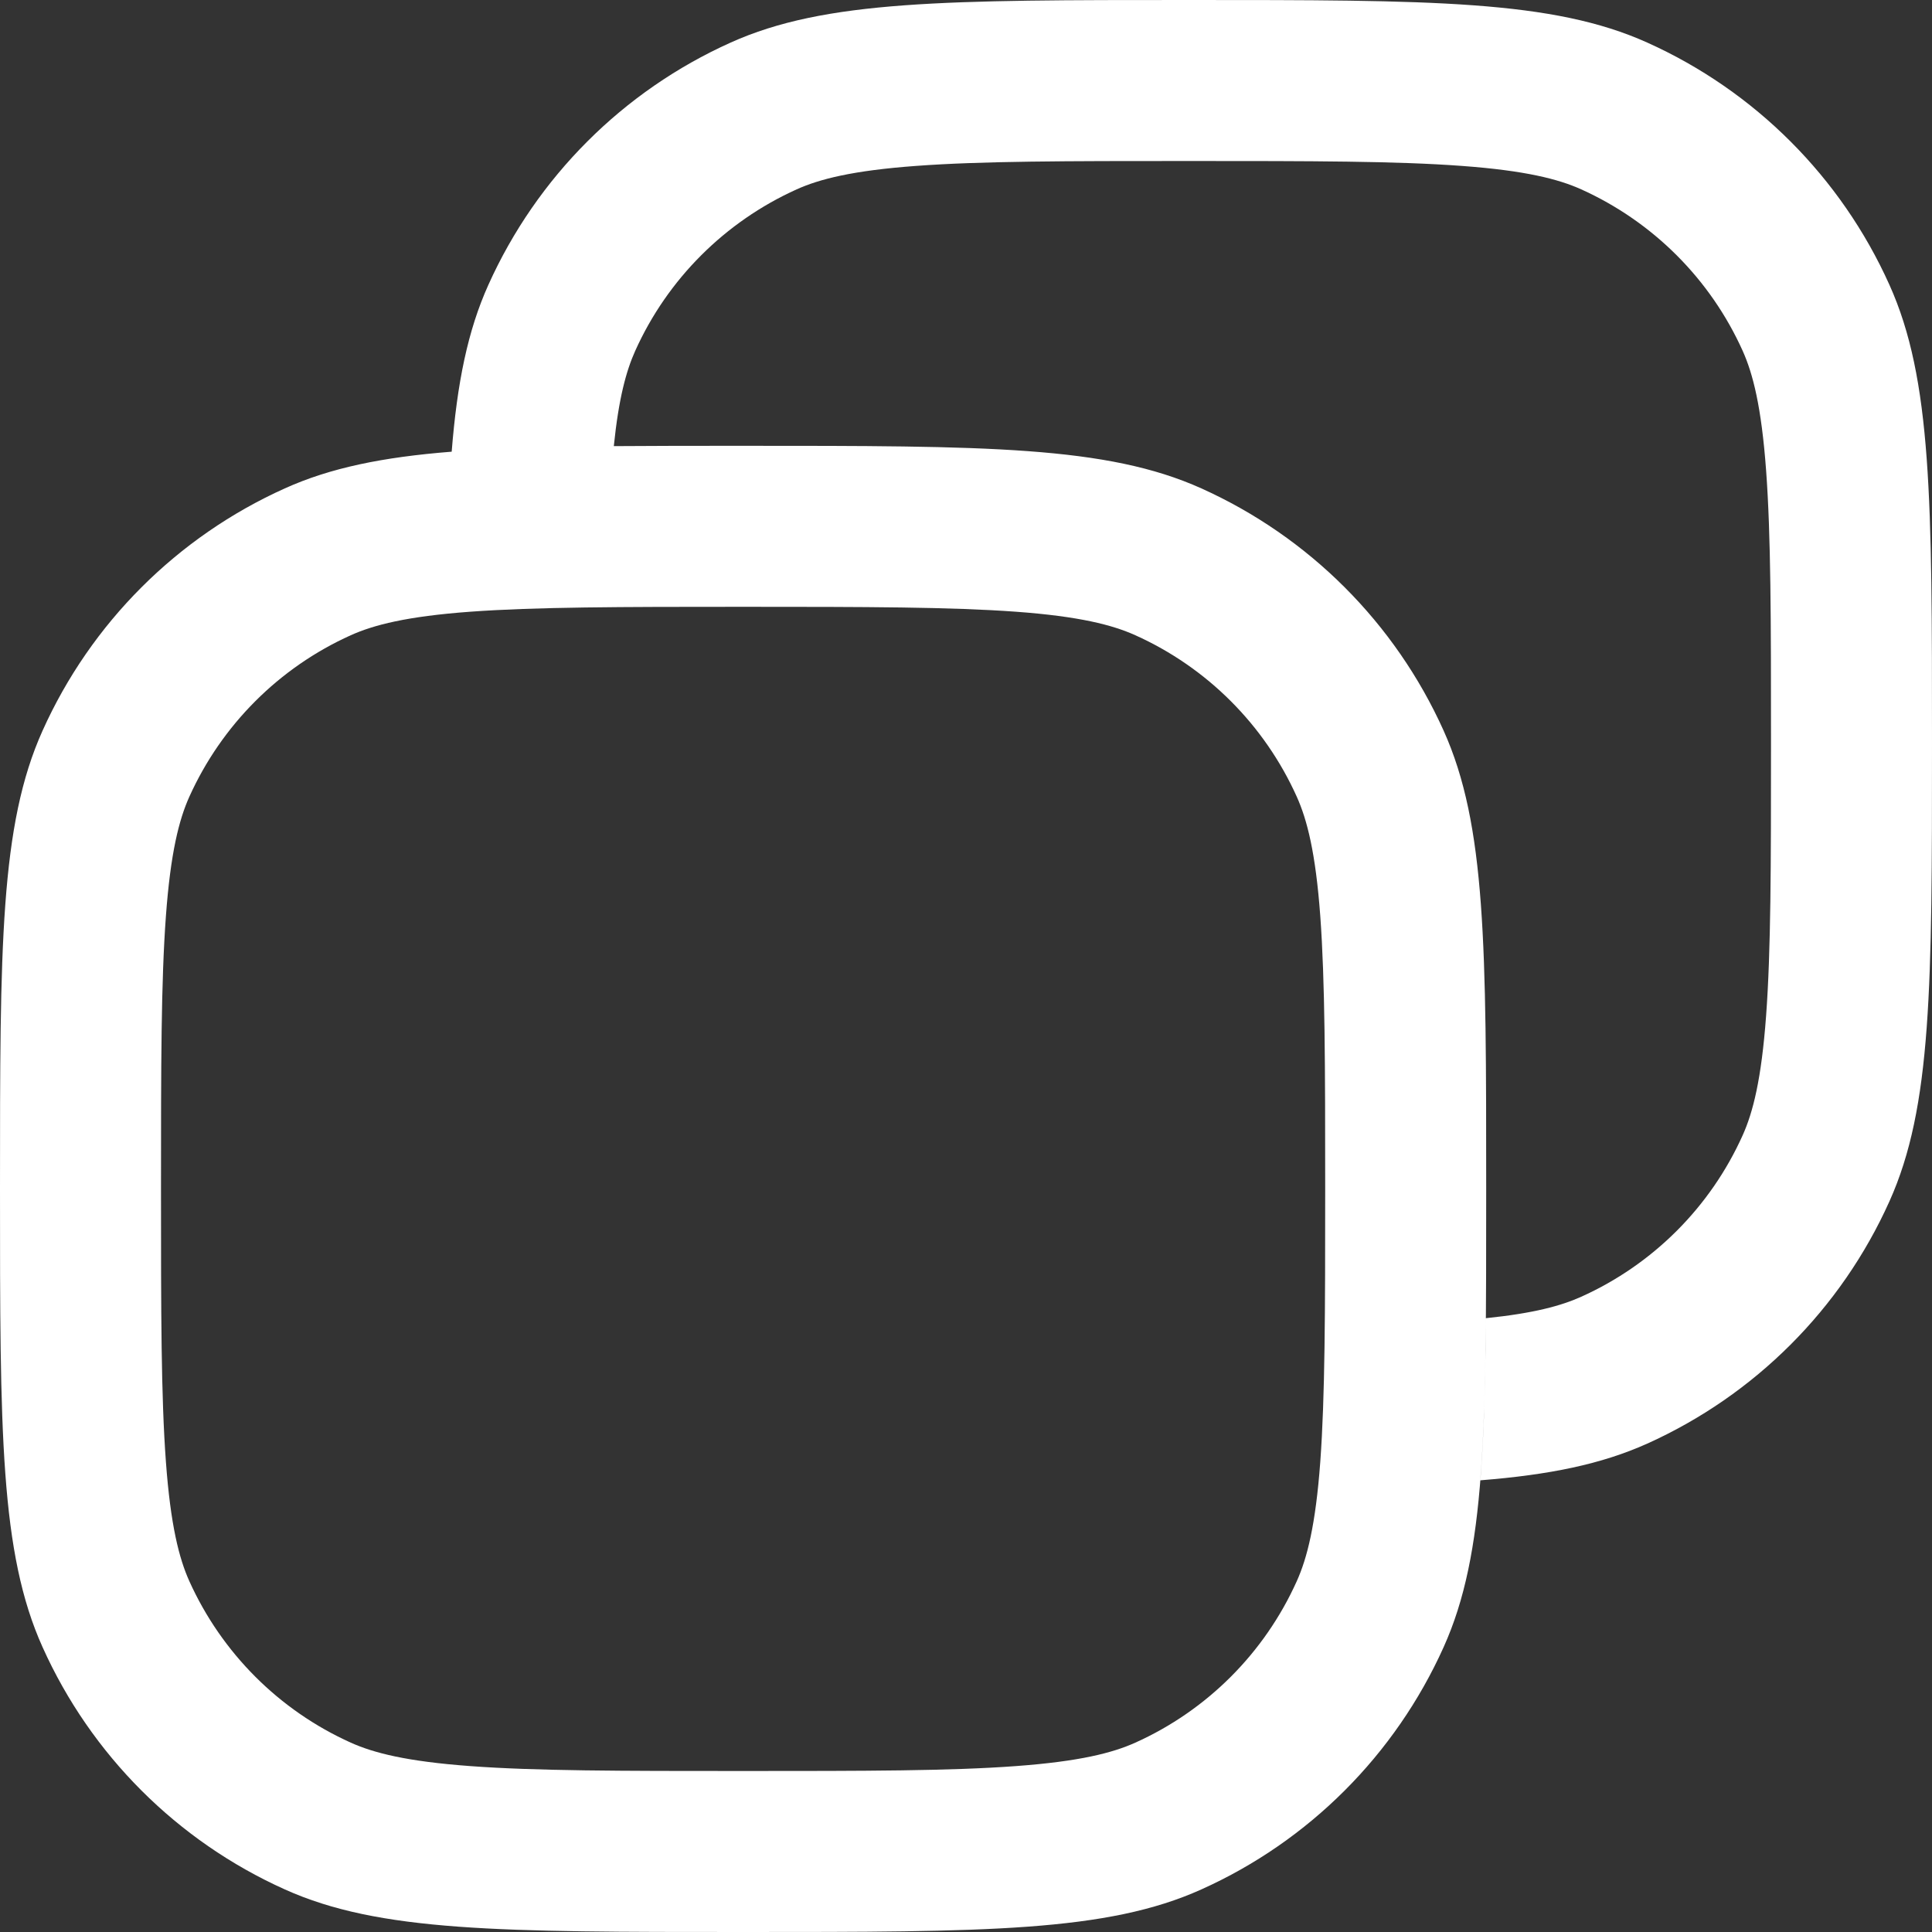 <svg width="24" height="24" viewBox="0 0 24 24" fill="none" xmlns="http://www.w3.org/2000/svg">
<rect x="0" y="0" width="24" height="24" fill="#333333" stroke="none"/>
<path fill-rule="evenodd" clip-rule="evenodd" d="M19.642 16.109C19.395 16.22 19.056 16.314 18.458 16.375C18.451 17.164 18.434 17.823 18.389 18.389C19.247 18.321 19.894 18.189 20.463 17.933C21.799 17.331 22.87 16.261 23.471 14.924C24 13.749 24 12.243 24 9.231C24 6.218 24 4.712 23.471 3.538C22.87 2.201 21.799 1.13 20.463 0.529C19.288 0 17.782 0 14.769 0C11.757 0 10.251 0 9.076 0.529C7.739 1.13 6.669 2.201 6.067 3.538C5.811 4.106 5.679 4.753 5.611 5.611C4.753 5.679 4.106 5.811 3.538 6.067C2.201 6.669 1.13 7.739 0.529 9.076C0 10.251 0 11.757 0 14.769C0 17.782 0 19.288 0.529 20.462C1.13 21.799 2.201 22.87 3.538 23.471C4.712 24 6.218 24 9.231 24C12.243 24 13.749 24 14.924 23.471C16.261 22.87 17.331 21.799 17.933 20.462C18.462 19.288 18.462 17.782 18.462 14.769C18.462 11.757 18.462 10.251 17.933 9.076C17.331 7.739 16.261 6.669 14.924 6.067C13.749 5.538 12.243 5.538 9.231 5.538C8.641 5.538 8.108 5.538 7.625 5.542C7.686 4.944 7.78 4.605 7.891 4.358C8.292 3.467 9.006 2.754 9.897 2.352C10.182 2.224 10.59 2.119 11.38 2.061C12.19 2.001 13.234 2 14.769 2C16.305 2 17.349 2.001 18.159 2.061C18.948 2.119 19.357 2.224 19.642 2.352C20.533 2.754 21.247 3.467 21.648 4.358C21.776 4.643 21.881 5.052 21.939 5.841C21.999 6.651 22 7.695 22 9.231C22 10.767 21.999 11.81 21.939 12.62C21.881 13.41 21.776 13.818 21.648 14.103C21.247 14.995 20.533 15.708 19.642 16.109ZM9.231 22C7.695 22 6.651 21.999 5.841 21.939C5.052 21.881 4.643 21.776 4.358 21.648C3.467 21.247 2.754 20.533 2.352 19.642C2.224 19.357 2.119 18.948 2.061 18.159C2.001 17.349 2 16.305 2 14.769C2 13.233 2.001 12.19 2.061 11.38C2.119 10.59 2.224 10.182 2.352 9.897C2.754 9.006 3.467 8.292 4.358 7.891C4.643 7.763 5.052 7.657 5.841 7.599C6.651 7.54 7.695 7.538 9.231 7.538C10.767 7.538 11.81 7.54 12.62 7.599C13.41 7.657 13.818 7.763 14.103 7.891C14.995 8.292 15.708 9.006 16.109 9.897C16.237 10.182 16.343 10.59 16.401 11.38C16.46 12.19 16.462 13.233 16.462 14.769C16.462 16.305 16.46 17.349 16.401 18.159C16.343 18.948 16.237 19.357 16.109 19.642C15.708 20.533 14.995 21.247 14.103 21.648C13.818 21.776 13.41 21.881 12.62 21.939C11.81 21.999 10.767 22 9.231 22Z" fill="white"/>
</svg>
